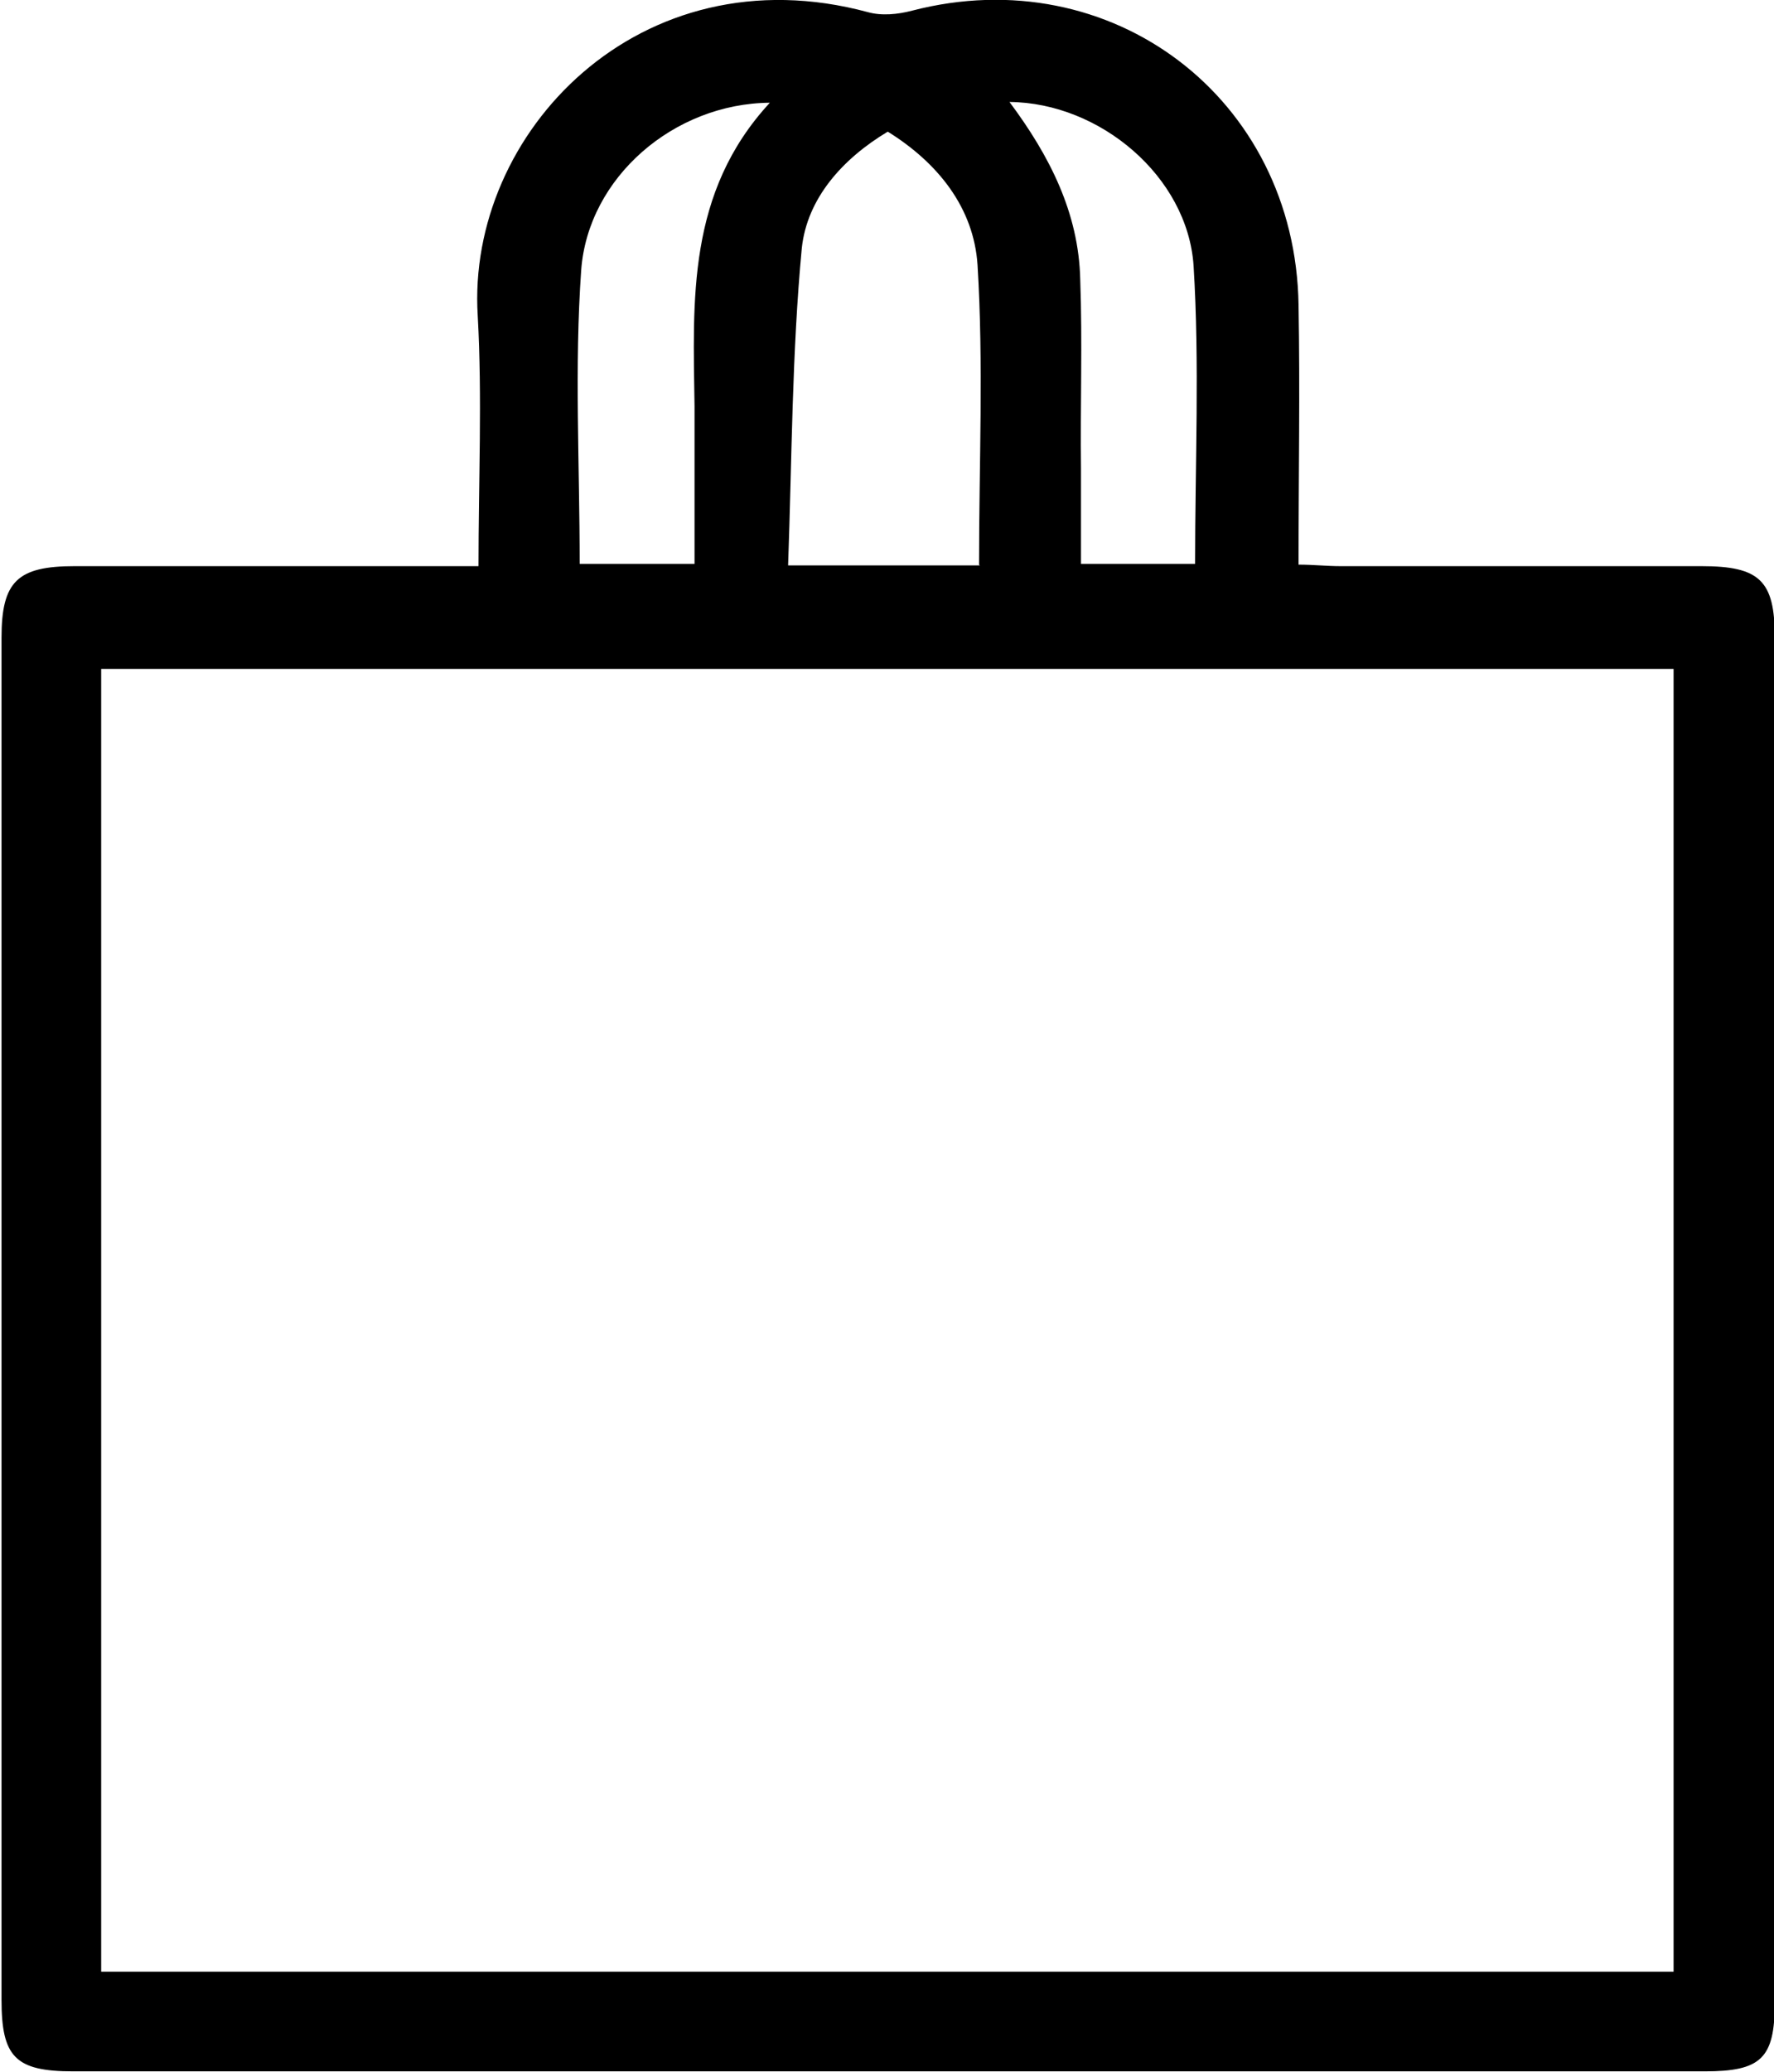 <?xml version="1.0" encoding="UTF-8"?><svg id="Layer_2" xmlns="http://www.w3.org/2000/svg" viewBox="0 0 23.32 27.23"><defs><style>.cls-1{stroke-width:0px;}</style></defs><g id="Layer_1-2"><path class="cls-1" d="m6.29,7.45c0-1.14.05-2.22-.01-3.3-.15-2.4,2.13-4.8,5.13-3.99.18.05.39.03.58-.02,2.62-.68,5.04,1.15,5.08,3.87.02,1.12,0,2.23,0,3.41.2,0,.37.02.55.02,1.58,0,3.17,0,4.75,0,.76,0,.96.19.96.93,0,5.98,0,11.97,0,17.95,0,.73-.18.9-.92.9-7.15,0-14.3,0-21.45,0-.76,0-.94-.19-.94-.94,0-5.97,0-11.93,0-17.9,0-.74.21-.94.96-.94,1.58,0,3.17,0,4.75,0h.58ZM1.33,25.91h20.67V8.79H1.33v17.11ZM12.87,7.42c0-1.33.06-2.64-.02-3.94-.05-.75-.52-1.34-1.18-1.75-.6.36-1.06.88-1.13,1.53-.13,1.38-.13,2.77-.18,4.17h2.52Zm2.84,0c0-1.34.06-2.64-.02-3.93-.08-1.17-1.23-2.14-2.42-2.15.53.71.91,1.46.93,2.33.03.83,0,1.66.01,2.49,0,.41,0,.82,0,1.25h1.5Zm-8.09-.01h1.51c0-.71,0-1.39,0-2.07-.02-1.4-.1-2.81.99-3.99-1.26.01-2.39.98-2.48,2.2-.09,1.27-.02,2.55-.02,3.86Z"/></g></svg>
